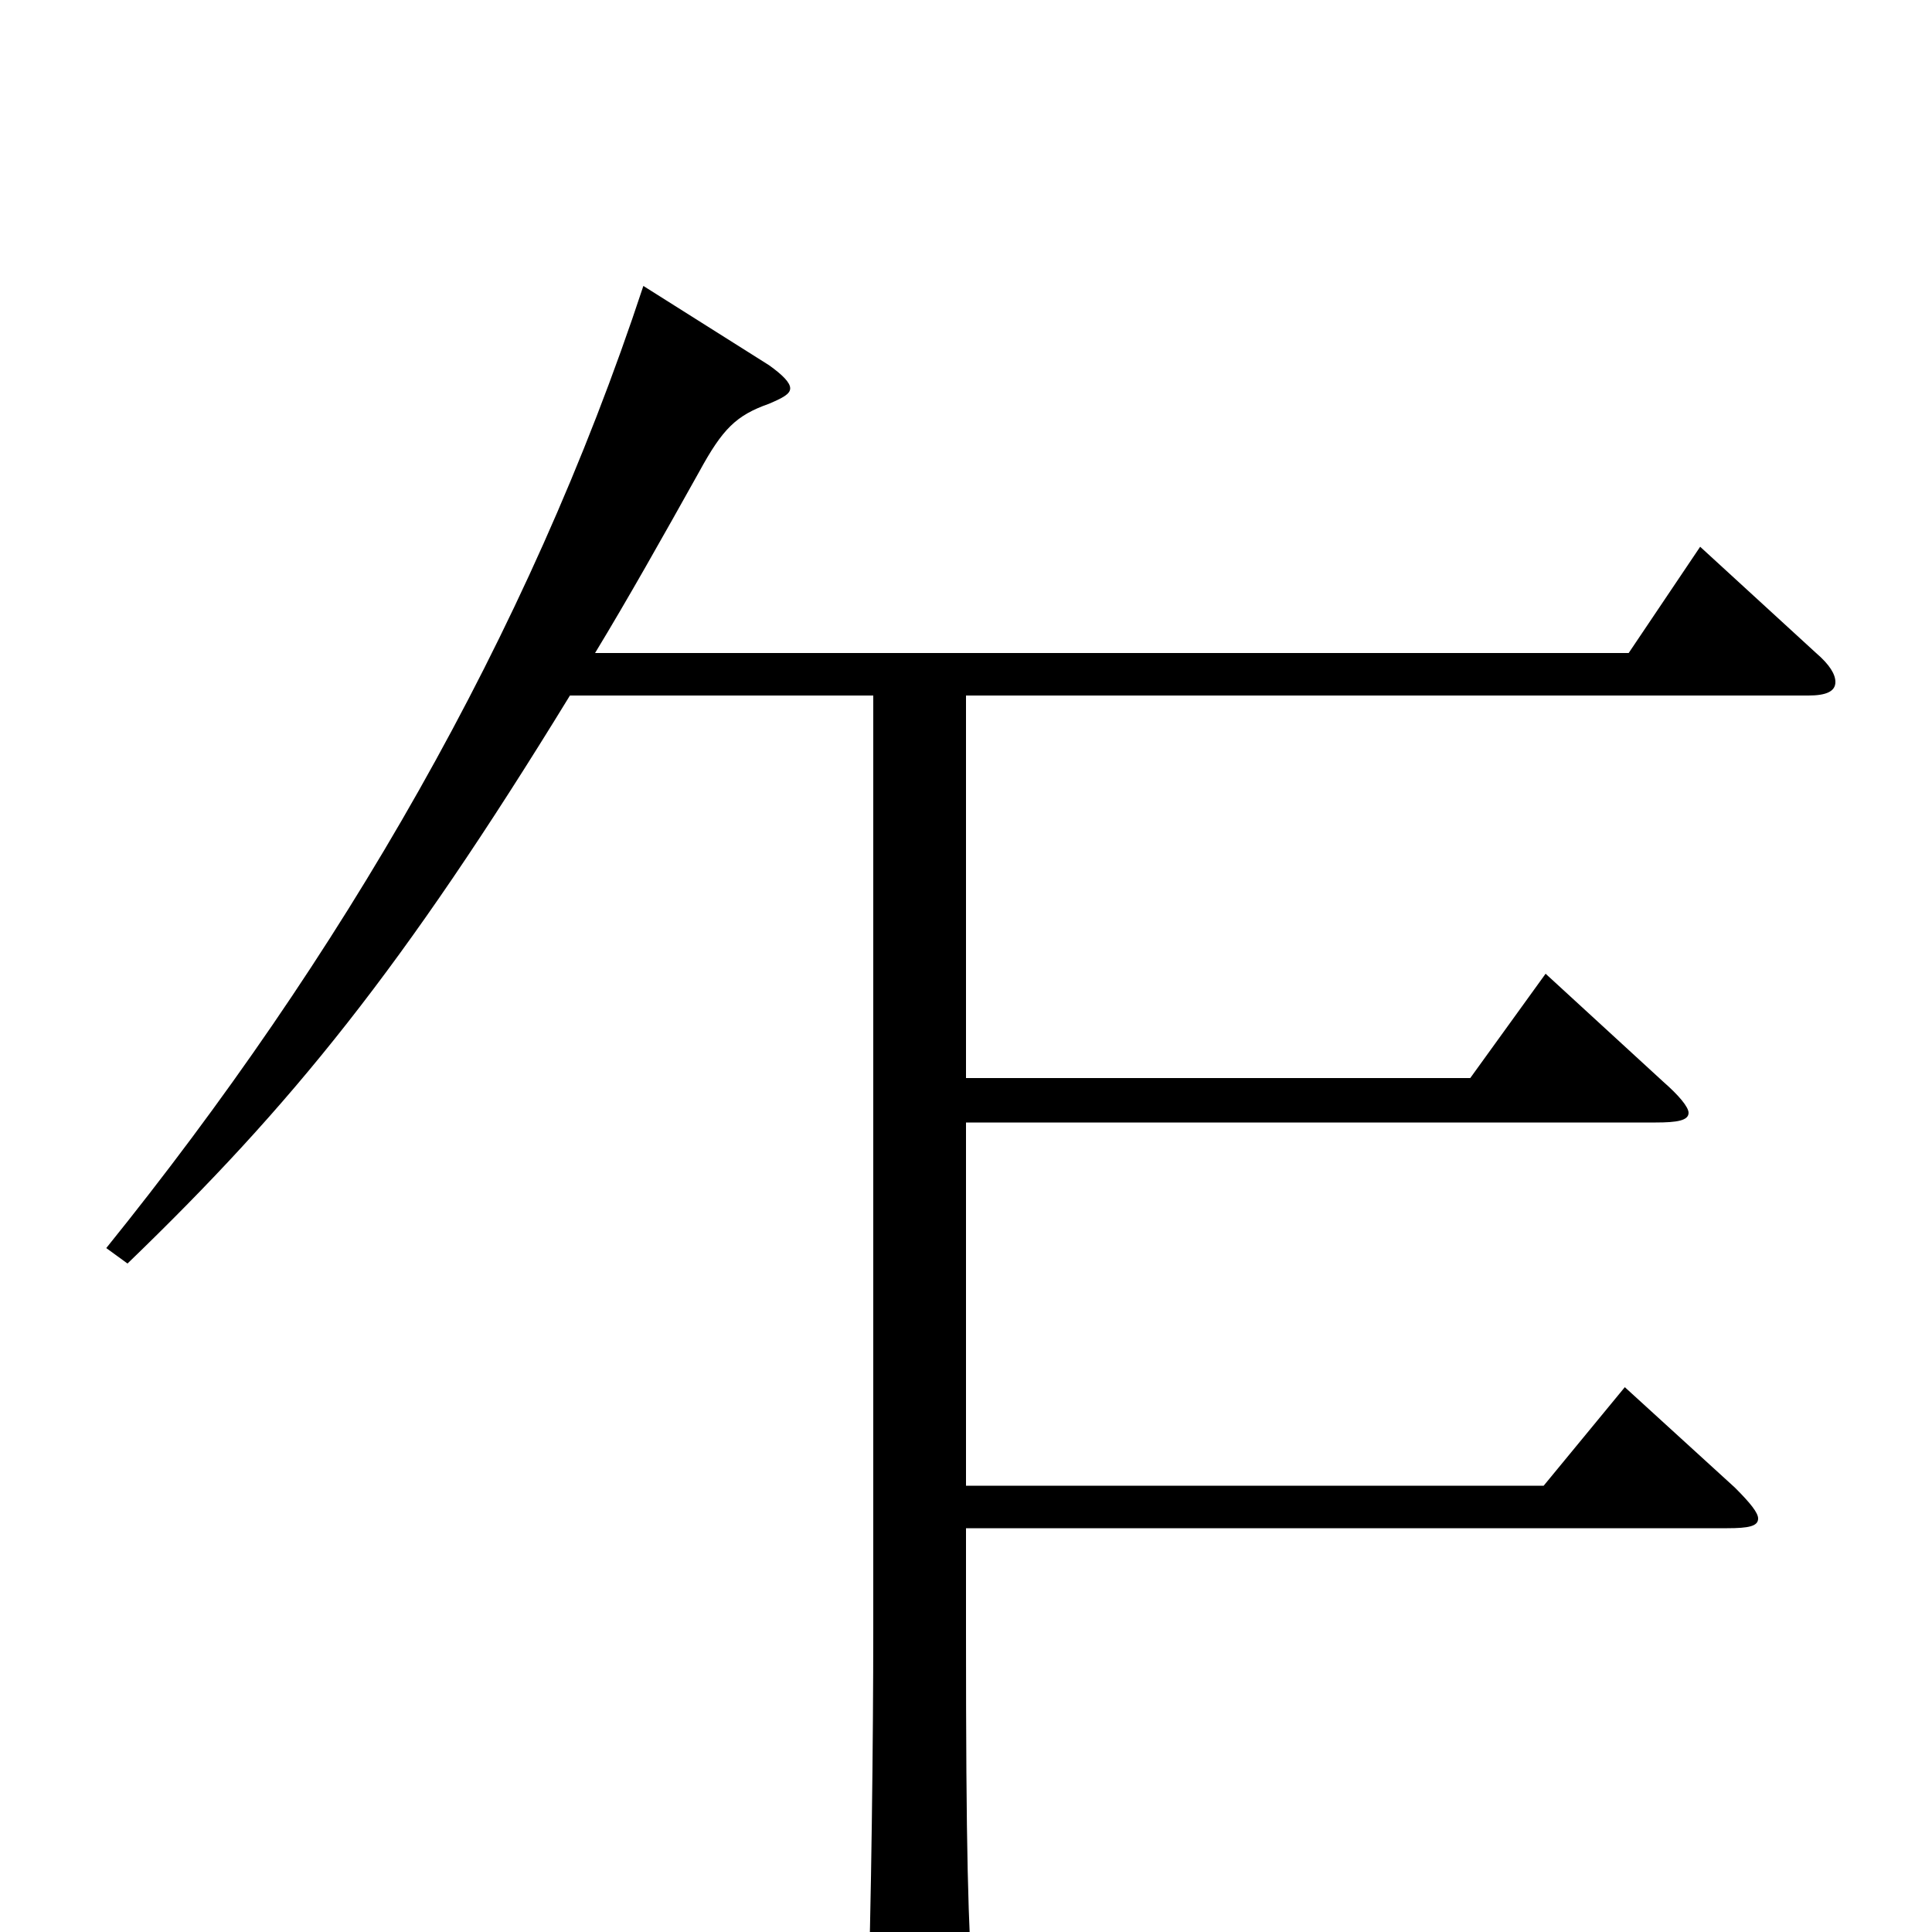 <svg xmlns="http://www.w3.org/2000/svg" viewBox="0 -1000 1000 1000">
	<path fill="#000000" d="M880 -717L843 -662H308C325 -690 343 -722 362 -756C374 -778 381 -785 398 -791C405 -794 409 -796 409 -799C409 -802 405 -806 398 -811L333 -852C273 -670 176 -504 55 -354L66 -346C151 -428 208 -498 295 -640H452V-157C452 -100 451 -13 449 46V55C449 72 451 78 458 78C463 78 470 76 479 72C500 63 504 59 504 45V38C501 -5 500 -41 500 -155V-209H894C905 -209 910 -210 910 -214C910 -217 906 -222 898 -230L841 -282L799 -231H500V-419H857C868 -419 874 -420 874 -424C874 -427 869 -433 861 -440L800 -496L761 -442H500V-640H936C945 -640 950 -642 950 -647C950 -651 947 -656 940 -662Z"/>
</svg>